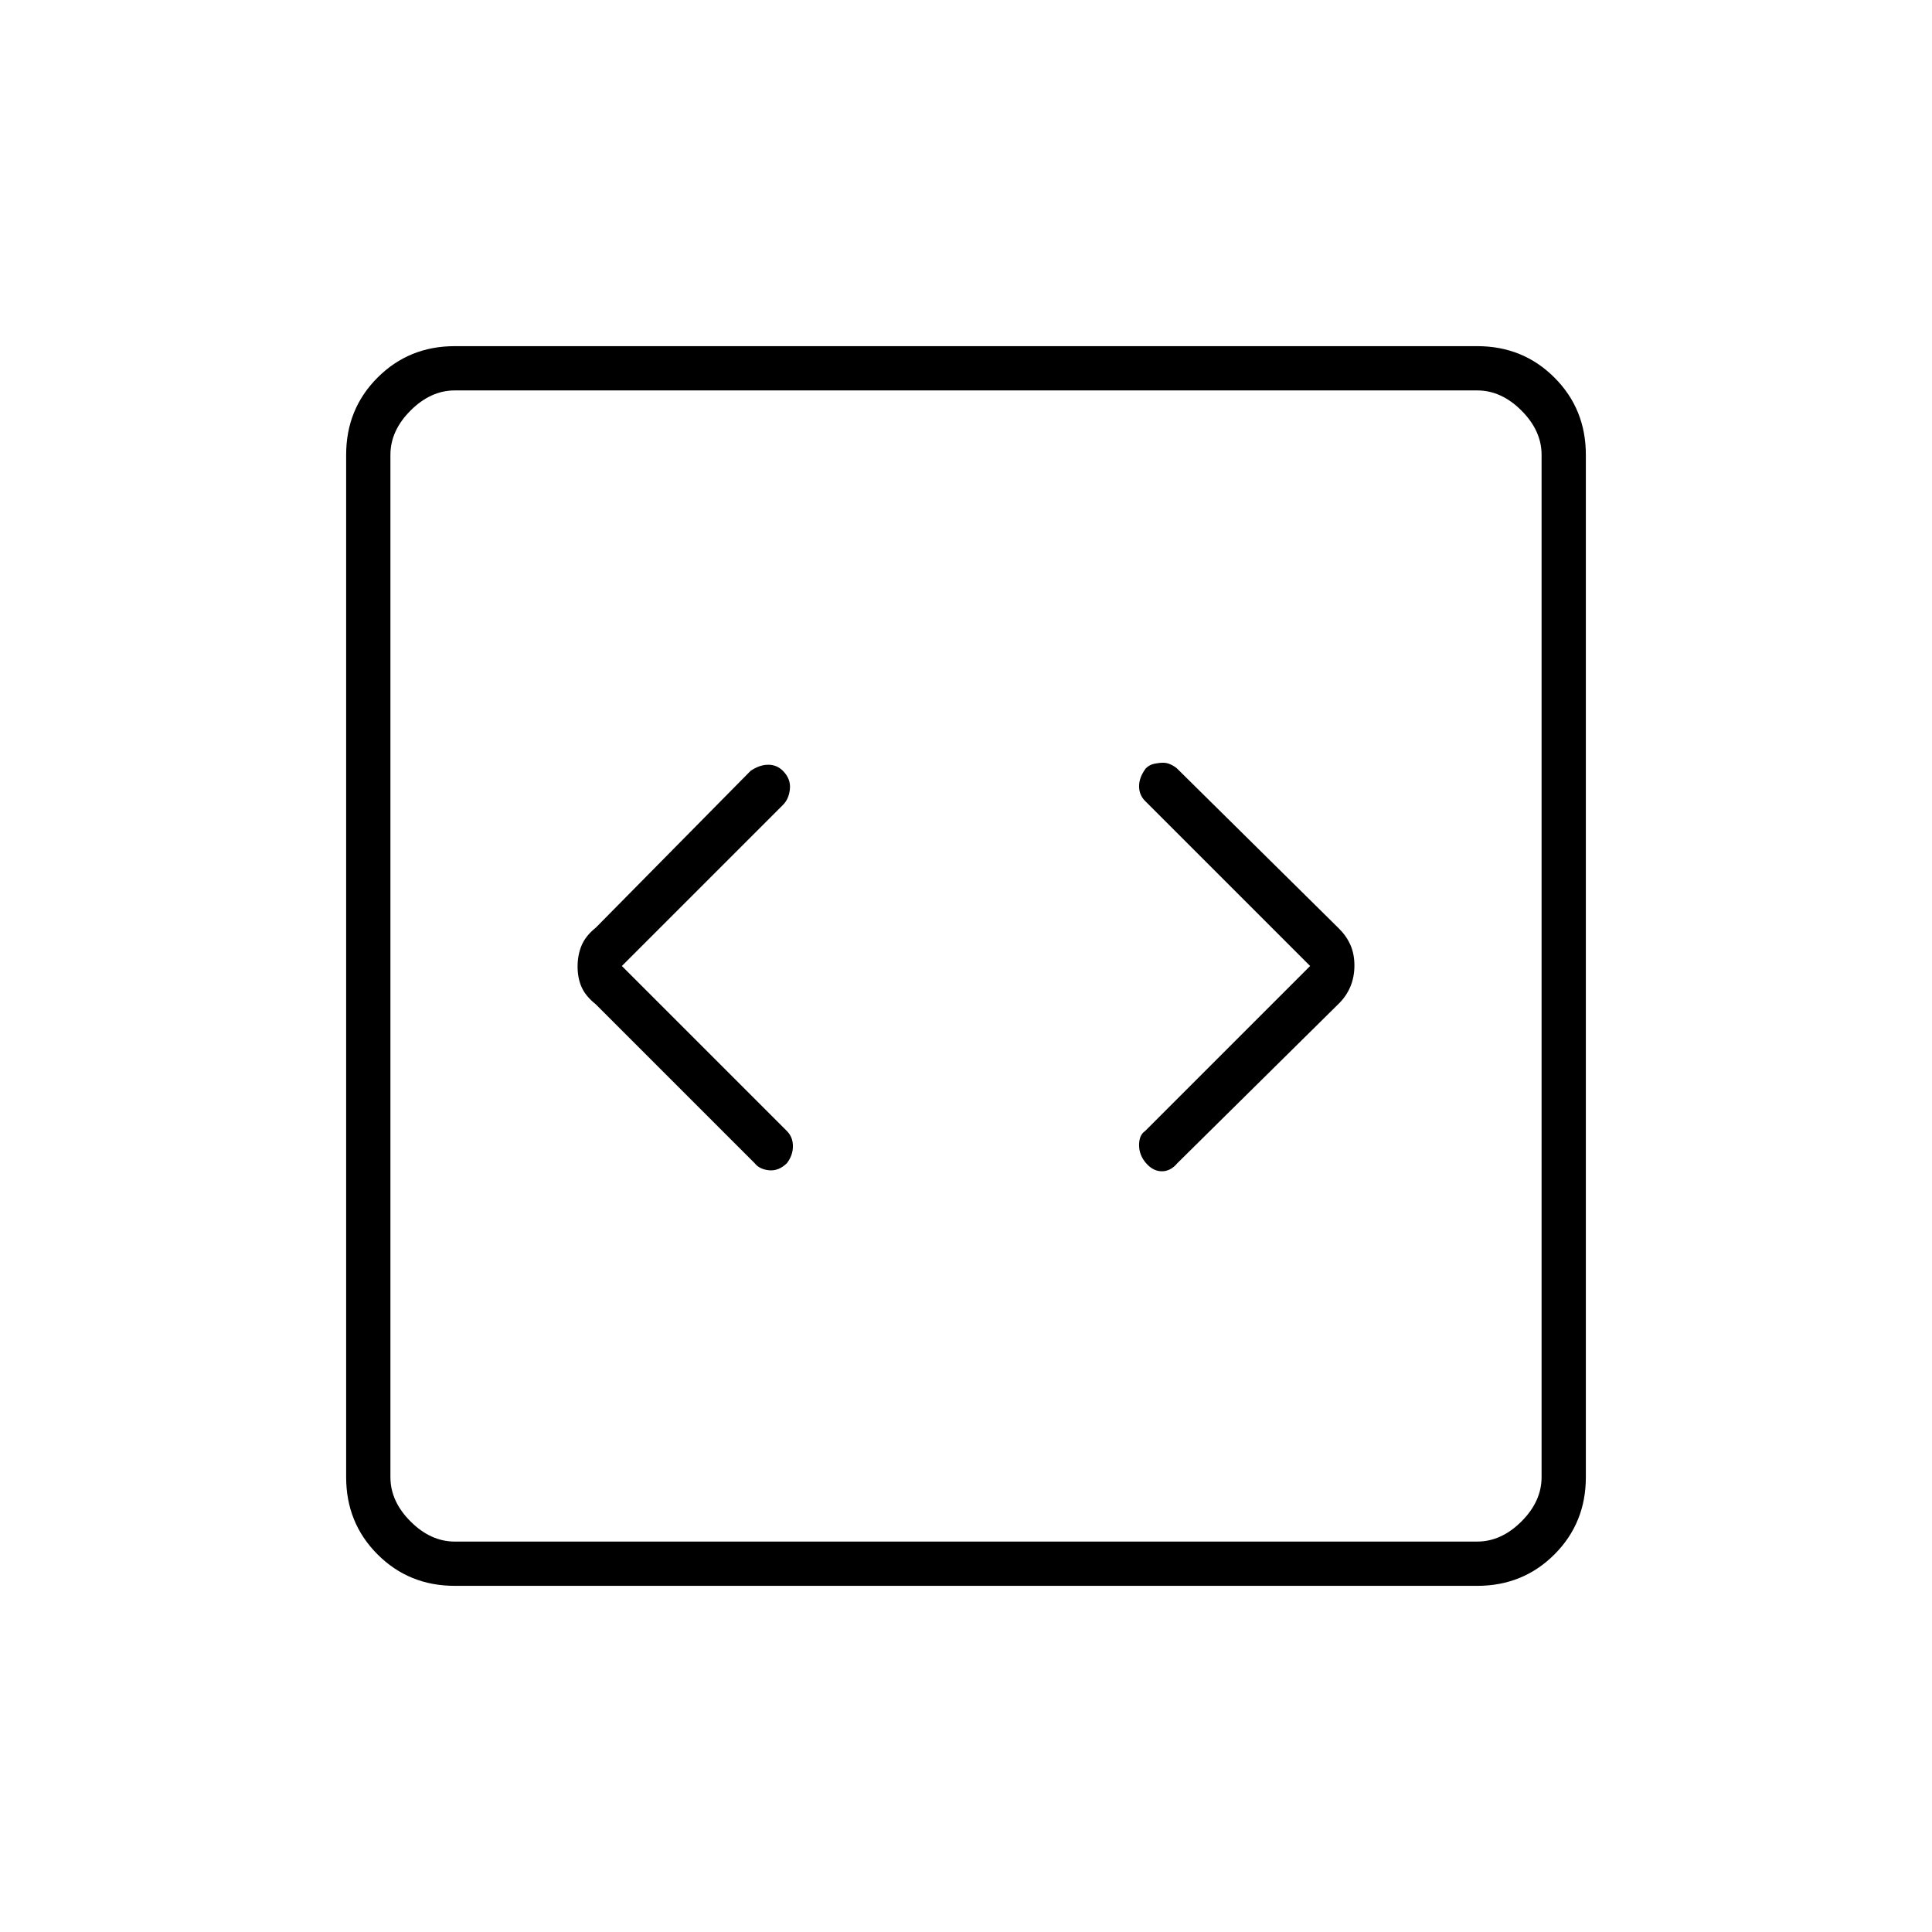 <svg xmlns="http://www.w3.org/2000/svg" width="48" height="48" viewBox="0 96 960 960"><path d="m309 576 80-80q3-2.909 3.5-7.955Q393 483 389 479q-3-3-7.267-3-4.266 0-8.733 3l-77 78q-5 4-7 8.767-2 4.766-2 10.5 0 5.733 2 10.233 2 4.5 7 8.5l79 79q2.333 3 7.1 3.5 4.767.5 8.9-3.5 3-3.909 3-8.455 0-4.545-3-7.545l-82-82Zm342 0-82 82q-3 2-3 7t3.5 9q3.5 4 7.833 4 4.334 0 7.667-4l80.258-79.323Q669 591 671 586.233q2-4.766 2-10.5 0-5.733-2-10.233-2-4.5-5.742-8.177L585 478q-1-1-3-2t-4-1q-2 0-4.429.5-2.428.5-4.238 2.3-3.333 4.509-3.333 8.855 0 4.345 3 7.345l82 82ZM226 884q-22.775 0-38.387-15.612Q172 852.775 172 830V322q0-22.775 15.613-38.388Q203.225 268 226 268h508q22.775 0 38.388 15.612Q788 299.225 788 322v508q0 22.775-15.612 38.388Q756.775 884 734 884H226Zm0-22h508q12 0 22-10t10-22V322q0-12-10-22t-22-10H226q-12 0-22 10t-10 22v508q0 12 10 22t22 10Zm-32-572v572-572Z"/></svg>